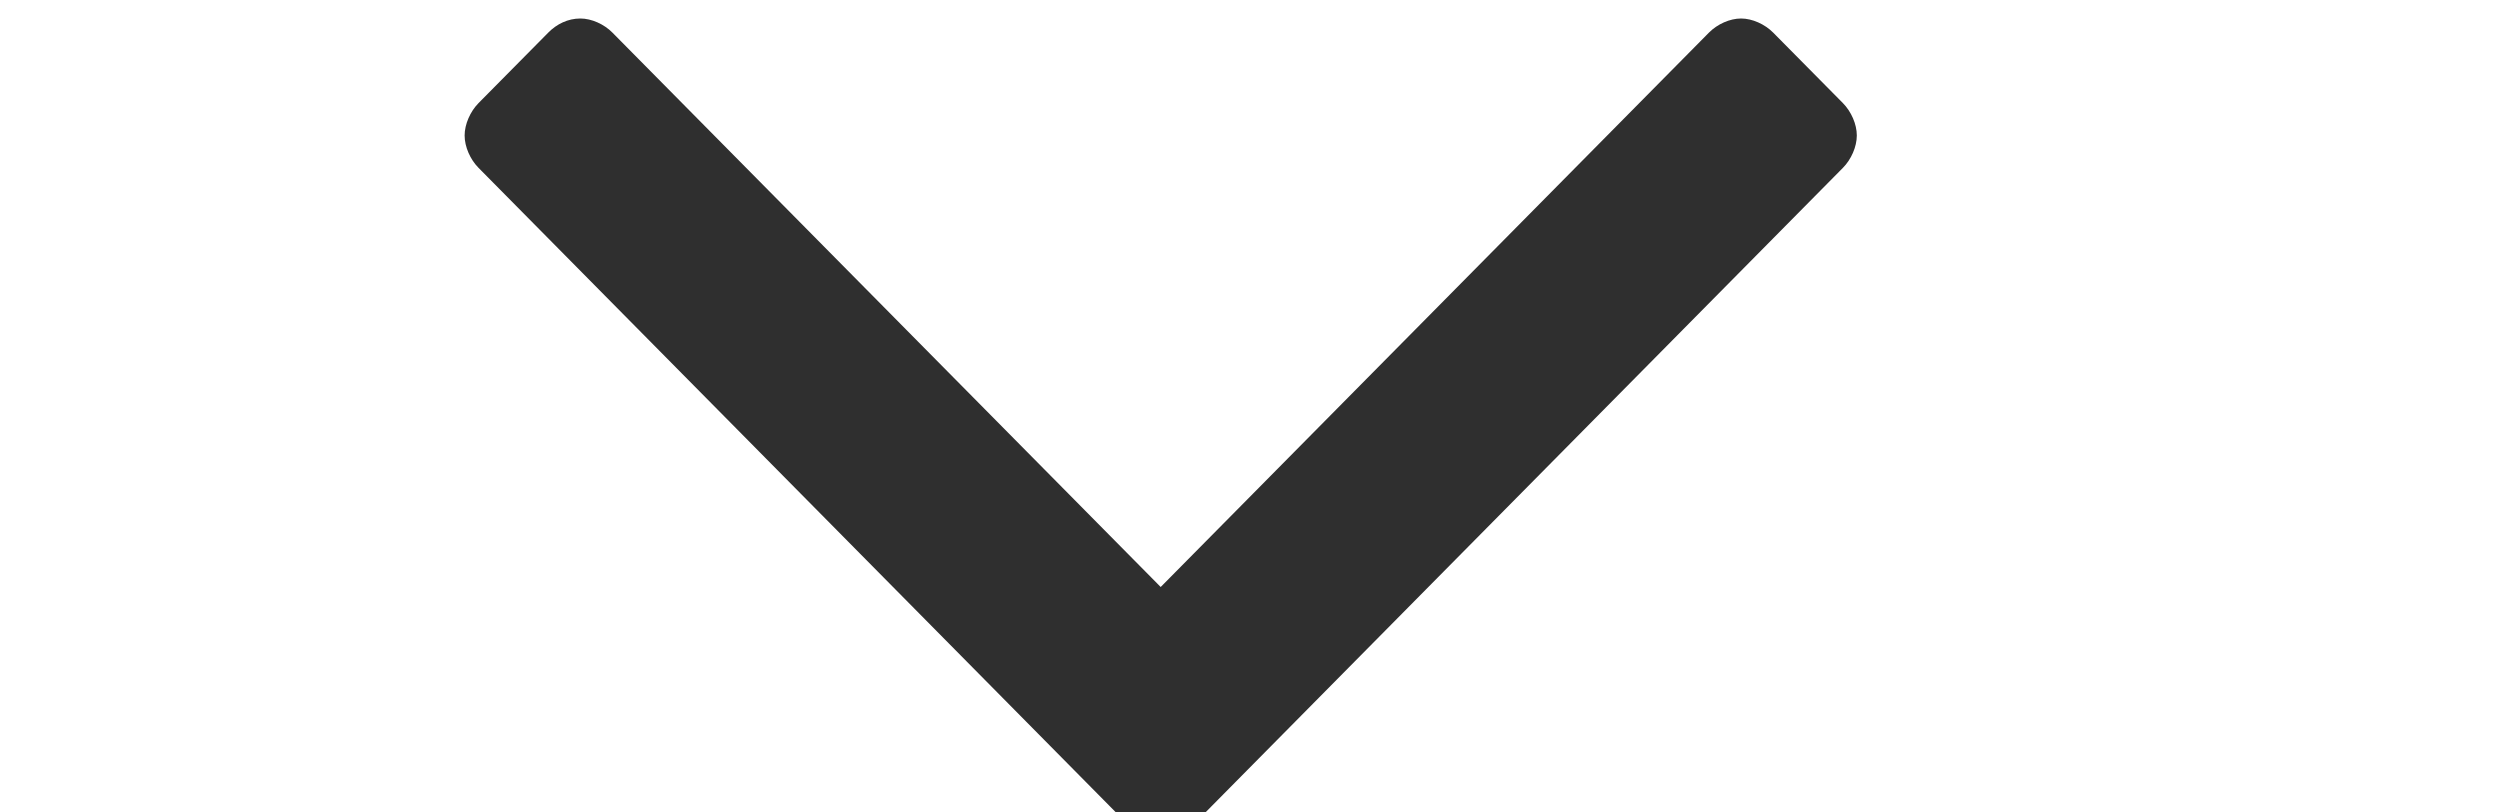 <svg width="40" height="13" viewBox="0 0 40 13" fill="none" xmlns="http://www.w3.org/2000/svg">
<g clip-path="url(#clip0_1_281)">
<path d="M18.571 13.429C18.393 13.429 18.191 13.338 18.058 13.204L7.657 2.686C7.523 2.551 7.434 2.348 7.434 2.168C7.434 1.987 7.524 1.784 7.657 1.649L8.773 0.521C8.907 0.385 9.086 0.296 9.286 0.296C9.464 0.296 9.666 0.387 9.798 0.521L18.571 9.392L27.344 0.521C27.479 0.385 27.678 0.296 27.857 0.296C28.036 0.296 28.237 0.387 28.37 0.521L29.486 1.649C29.62 1.785 29.709 1.987 29.709 2.168C29.709 2.348 29.619 2.552 29.486 2.686L19.084 13.204C18.95 13.339 18.75 13.429 18.571 13.429Z" fill="#2F2F2F"/>
</g>
<defs>
<clipPath id="clip0_1_281">
<rect x="40" width="13" height="40" rx="6.5" transform="rotate(90 40 0)" fill="white"/>
</clipPath>
</defs>
</svg>
